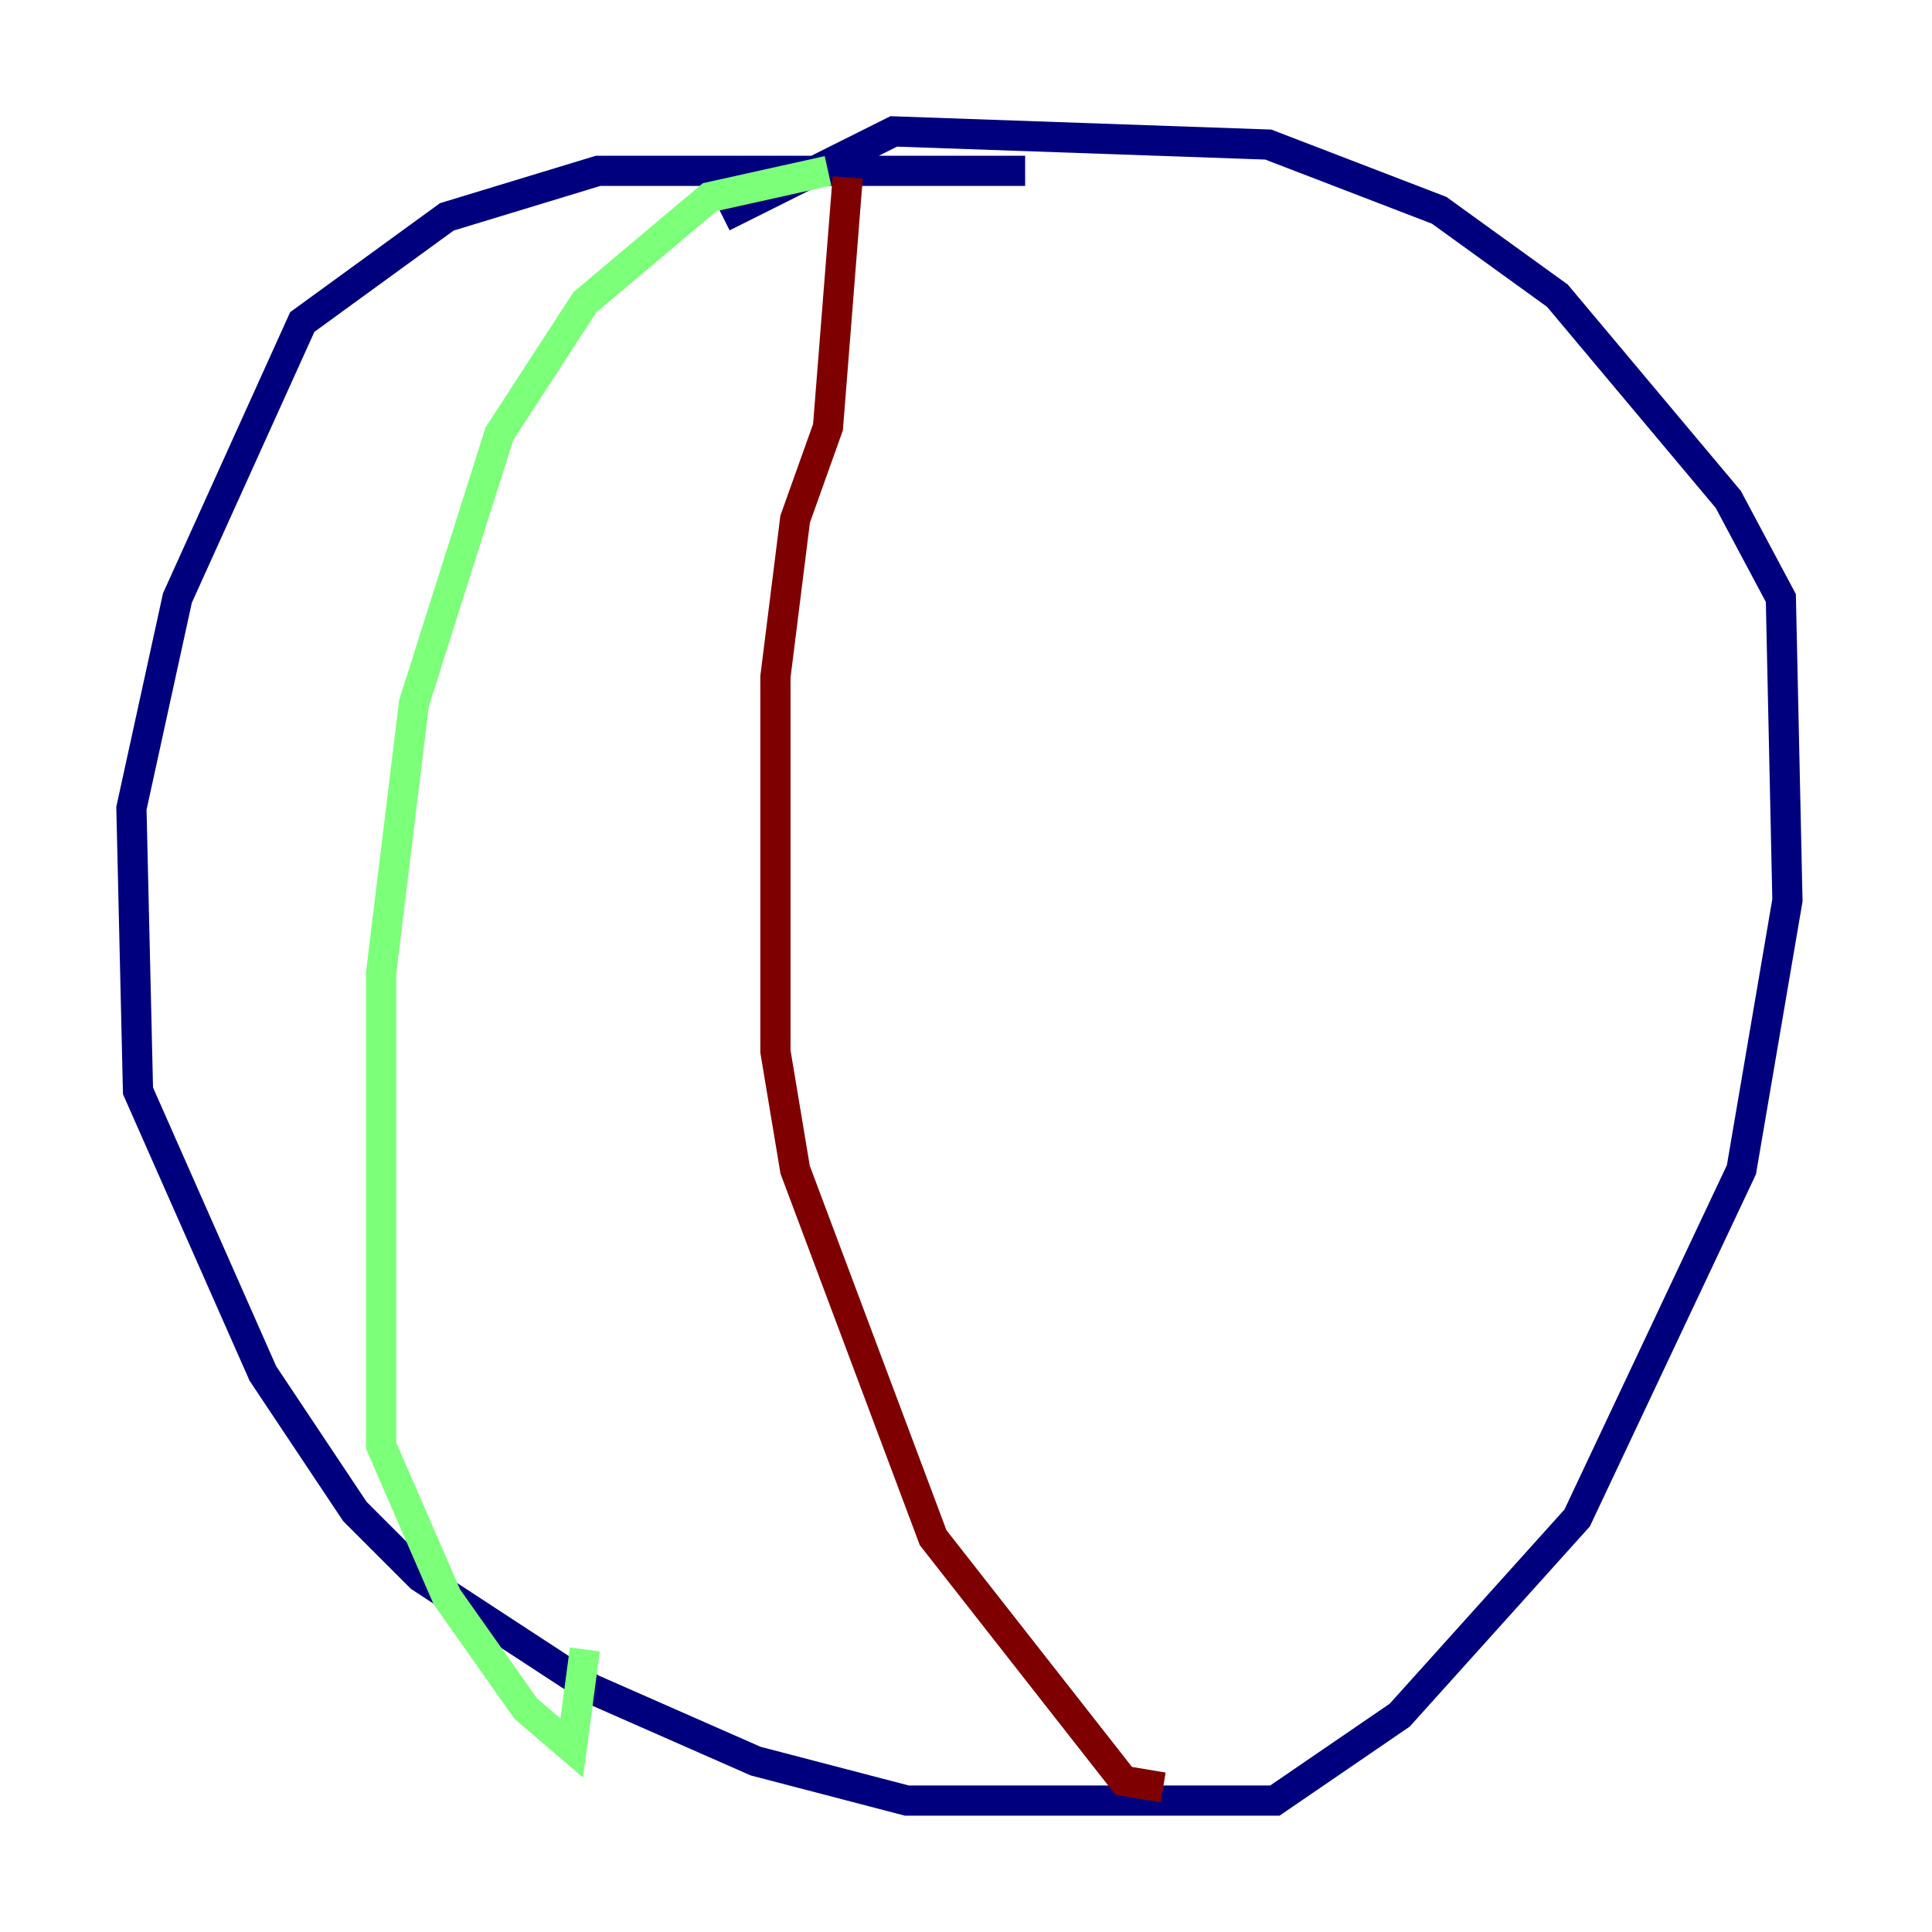 <?xml version="1.0" encoding="utf-8" ?>
<svg baseProfile="tiny" height="128" version="1.2" viewBox="0,0,128,128" width="128" xmlns="http://www.w3.org/2000/svg" xmlns:ev="http://www.w3.org/2001/xml-events" xmlns:xlink="http://www.w3.org/1999/xlink"><defs /><polyline fill="none" points="67.918,11.32 39.619,11.32 29.605,14.367 20.027,21.333 11.755,39.619 8.707,53.551 9.143,72.272 17.415,90.993 23.51,100.136 27.864,104.49 39.184,111.891 50.068,116.68 60.082,119.293 84.463,119.293 92.735,113.633 104.49,100.571 115.374,77.497 118.422,59.646 117.986,39.619 114.503,33.088 103.184,19.592 95.347,13.932 84.027,9.578 59.211,8.707 47.891,14.367" stroke="#00007f" stroke-width="2" /><polyline fill="none" points="54.857,11.32 47.02,13.061 38.748,20.027 33.088,28.735 27.429,46.585 25.252,64.435 25.252,95.782 29.605,105.796 34.83,113.197 37.878,115.809 38.748,109.279" stroke="#7cff79" stroke-width="2" /><polyline fill="none" points="56.163,11.755 54.857,28.299 52.68,34.395 51.374,44.843 51.374,69.66 52.68,77.497 61.823,101.878 74.449,117.986 77.061,118.422" stroke="#7f0000" stroke-width="2" /></svg>